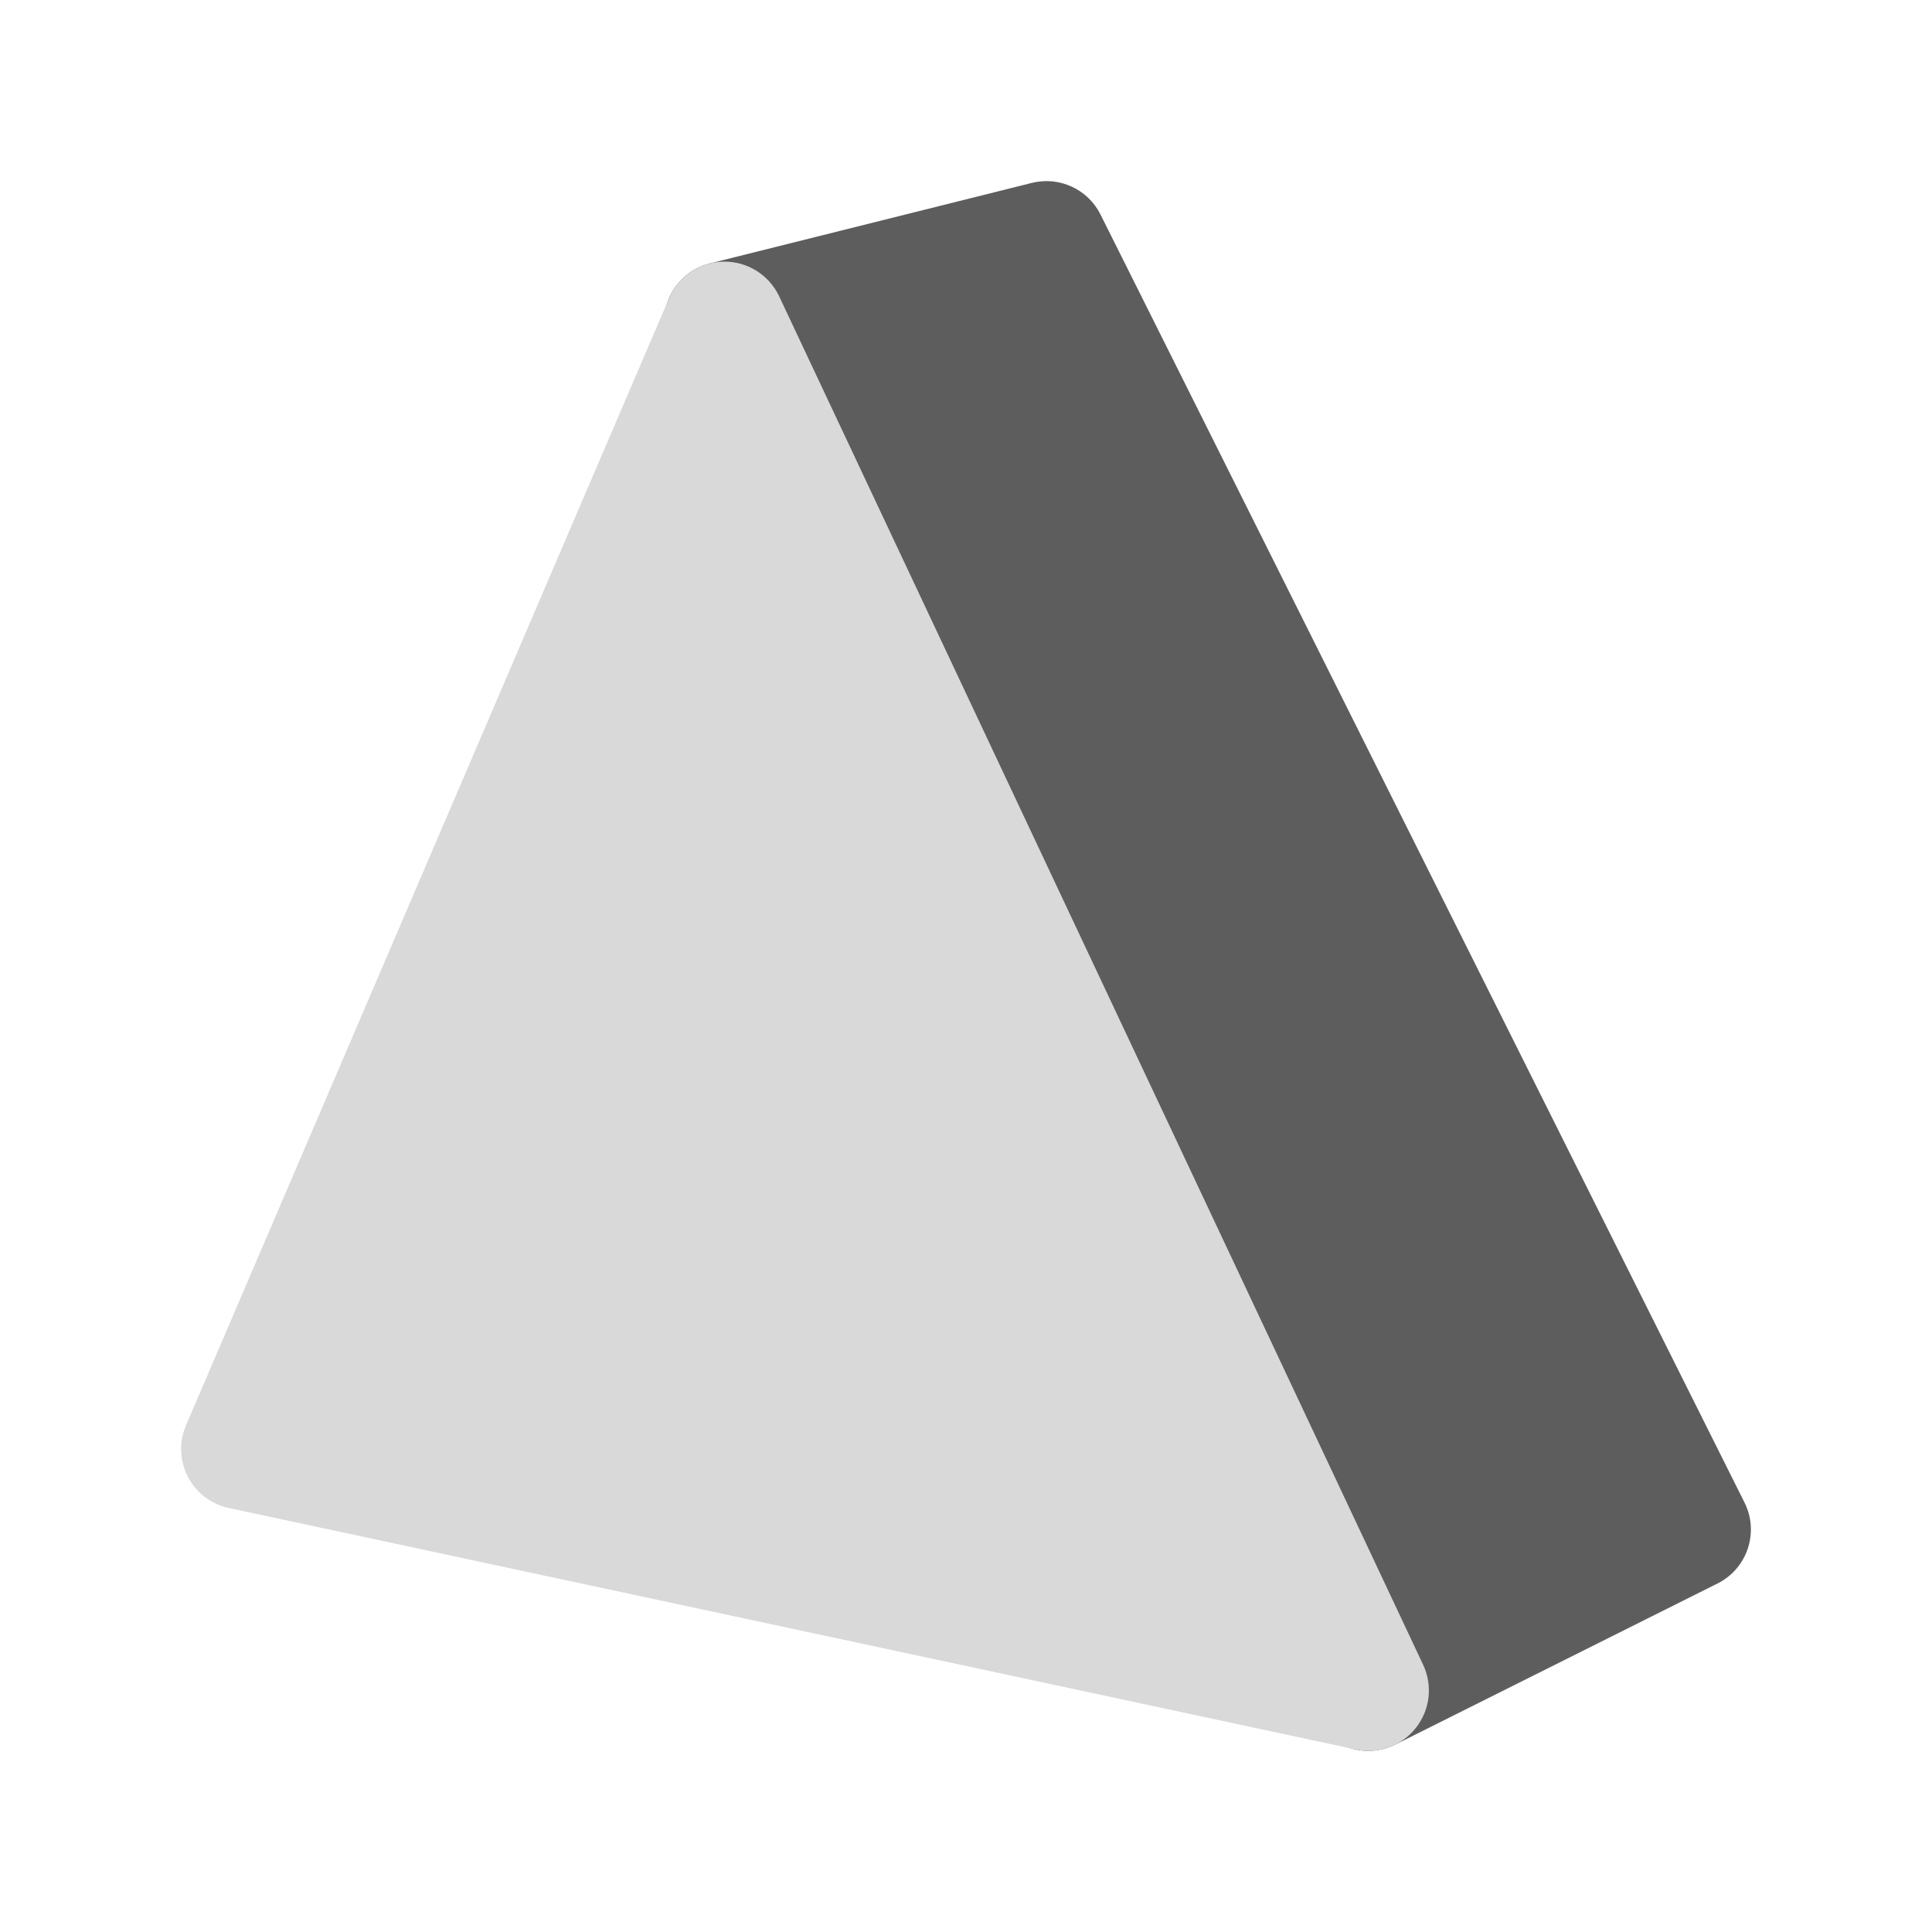 <svg width="24" height="24" viewBox="0 0 24 24" fill="none" xmlns="http://www.w3.org/2000/svg">
<path d="M13.671 2.665C13.514 2.35 13.159 2.187 12.818 2.272L8.818 3.272C8.6 3.327 8.419 3.476 8.322 3.679C8.226 3.881 8.226 4.116 8.321 4.319L16.321 21.319C16.407 21.502 16.564 21.643 16.754 21.709C16.945 21.775 17.155 21.761 17.335 21.671L21.335 19.671C21.706 19.486 21.856 19.035 21.671 18.665L13.671 2.665Z" fill="#5D5D5D"/>
<path d="M9.679 3.681C9.553 3.413 9.282 3.245 8.987 3.25C8.692 3.255 8.427 3.433 8.311 3.705L2.311 17.705C2.222 17.911 2.231 18.145 2.334 18.345C2.437 18.544 2.624 18.686 2.843 18.733L16.843 21.733C17.122 21.793 17.41 21.69 17.587 21.466C17.765 21.243 17.8 20.939 17.679 20.681L9.679 3.681Z" fill="#D9D9D9"/>
</svg>
